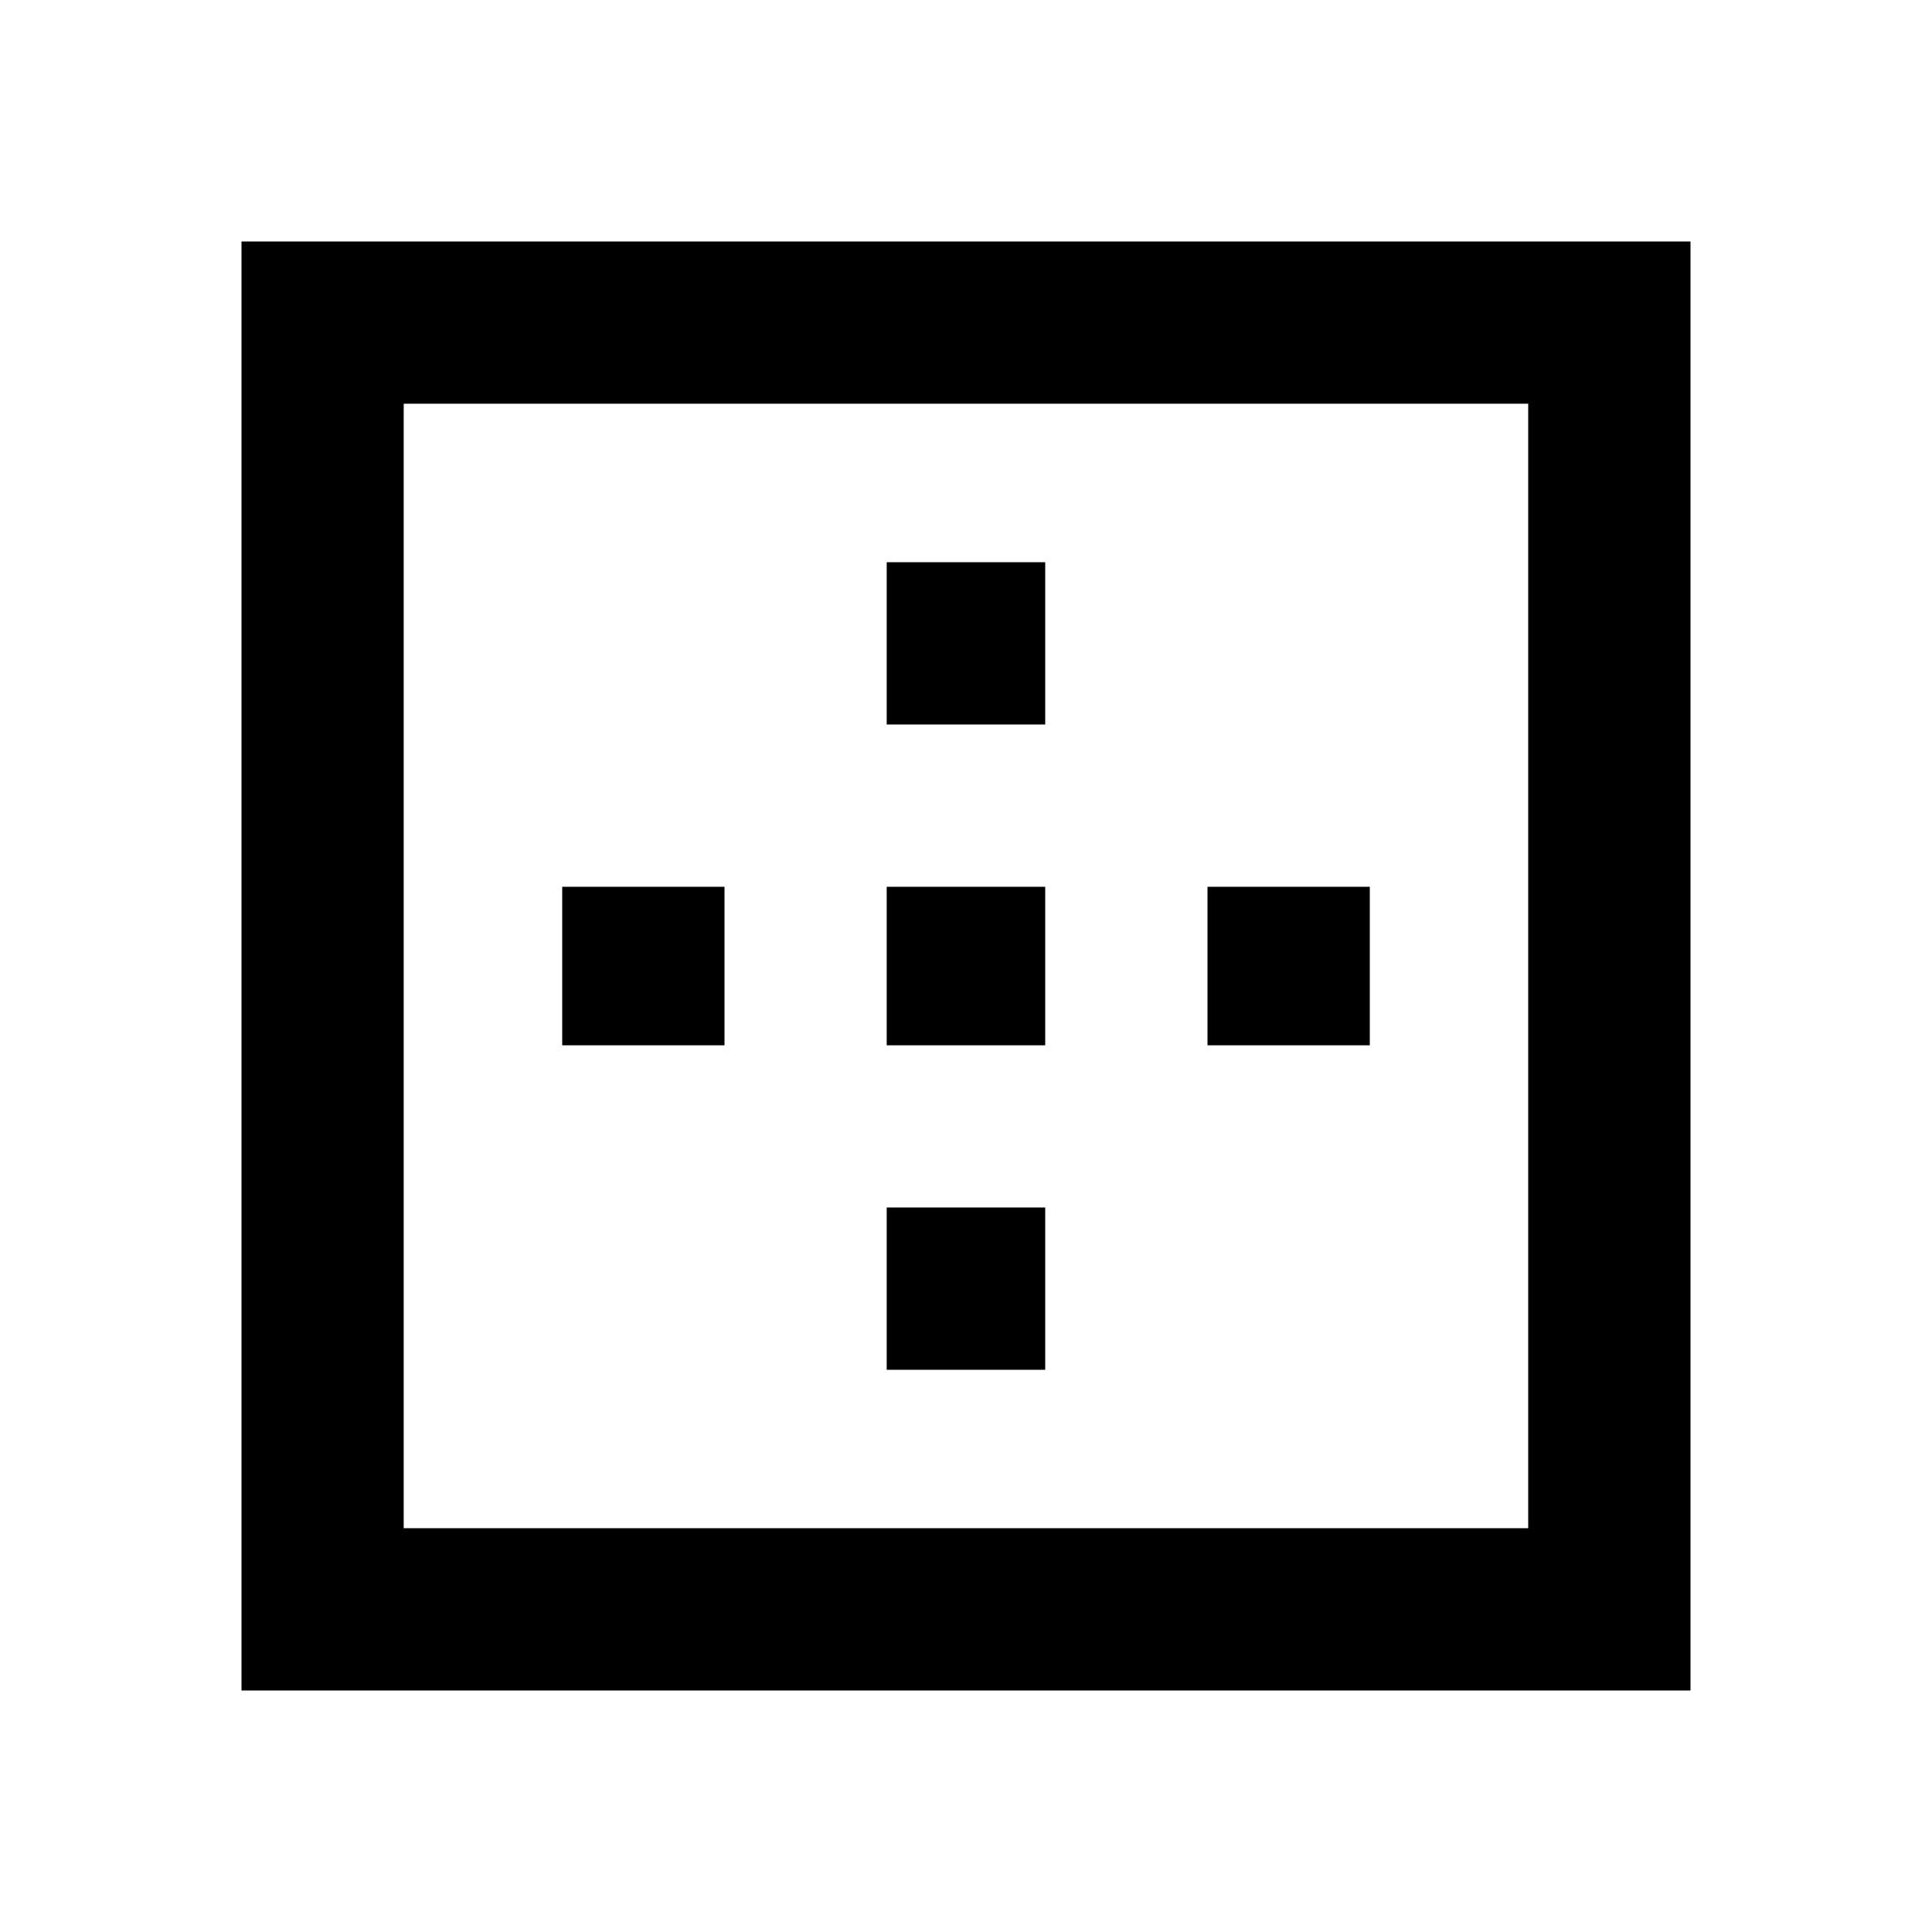<svg xmlns="http://www.w3.org/2000/svg" width="24" height="24"><path d="M9 11.016v1.969H6.984v-1.969H9zM12.984 15v2.016h-1.969V15h1.969zm6 3.984V5.015H5.015v13.969h13.969zM3 3h18v18H3V3zm14.016 8.016v1.969H15v-1.969h2.016zm-4.032 0v1.969h-1.969v-1.969h1.969zm0-4.032V9h-1.969V6.984h1.969z"/></svg>